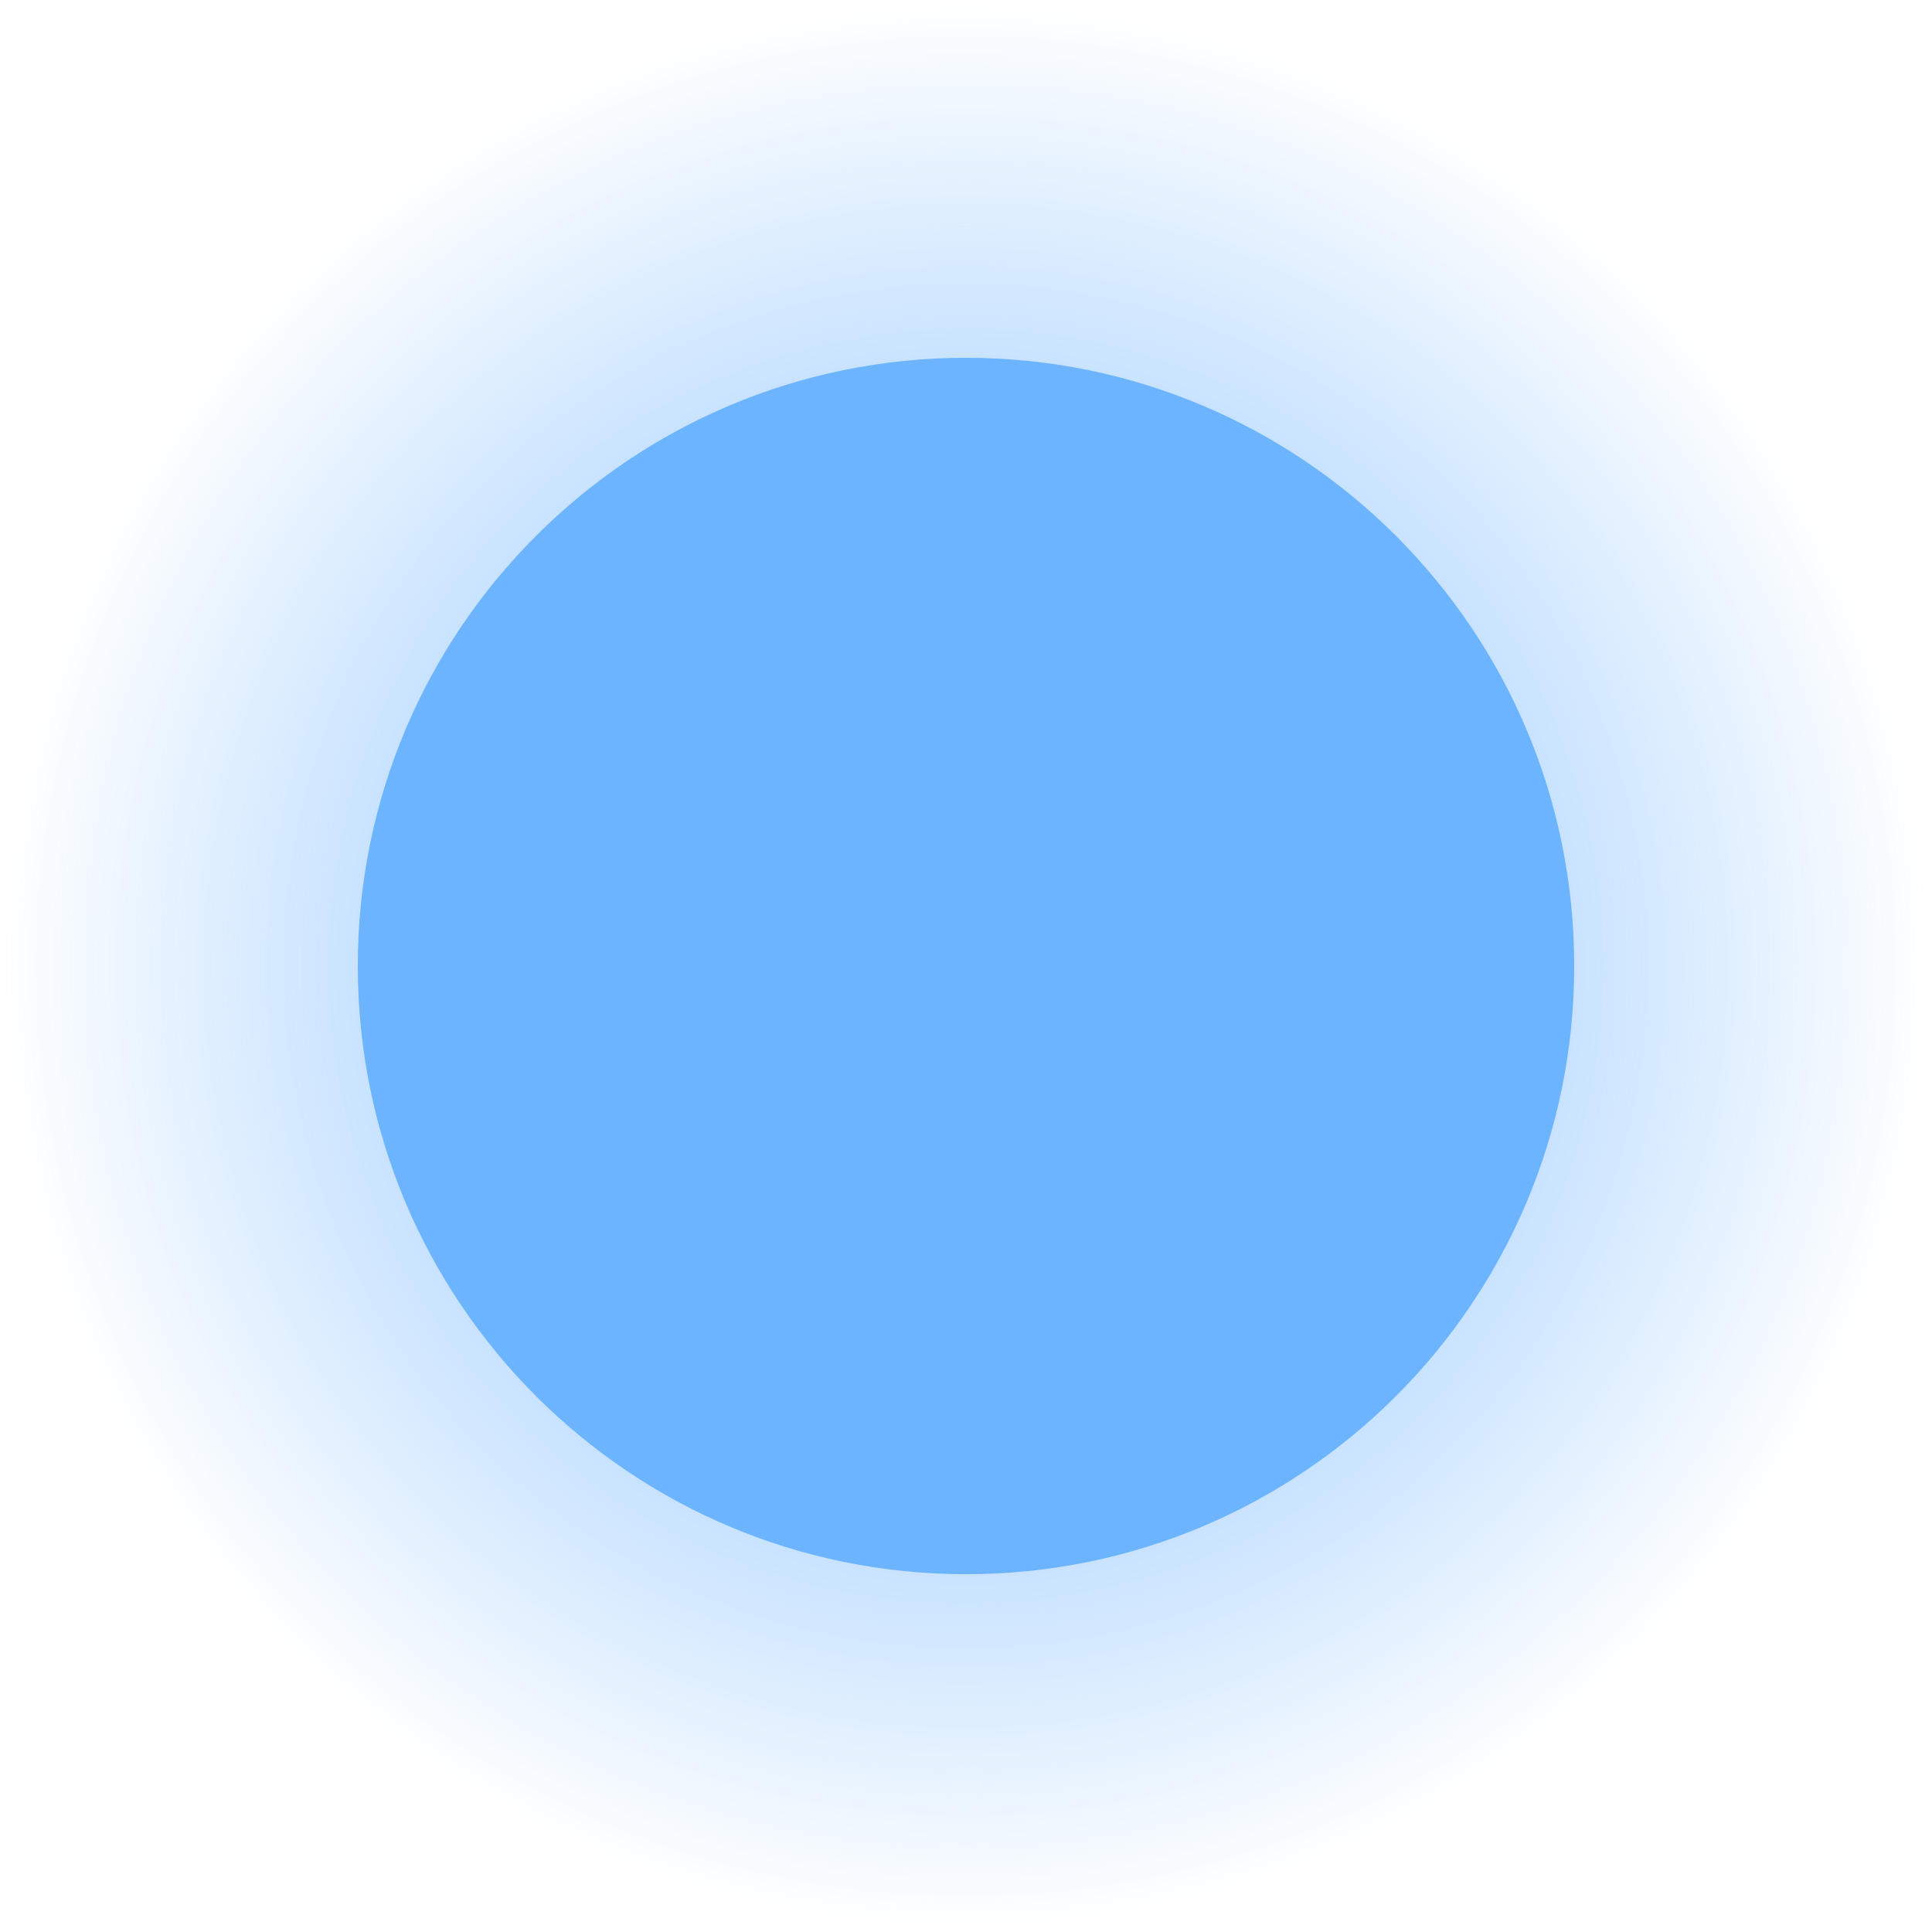 <svg version="1.1" xmlns="http://www.w3.org/2000/svg" xmlns:xlink="http://www.w3.org/1999/xlink" width="27" height="27"><defs><radialGradient cx="240" cy="180" r="13.5" gradientUnits="userSpaceOnUse" id="color-1"><stop offset="0" stop-color="#6db4ff"/><stop offset="1" stop-color="#6db4ff" stop-opacity="0"/></radialGradient></defs><g transform="translate(-226.5,-166.5)"><g data-paper-data="{&quot;isPaintingLayer&quot;:true}" fill="none" fill-rule="nonzero" stroke="none" stroke-width="0.5" stroke-linecap="butt" stroke-linejoin="miter" stroke-miterlimit="10" stroke-dasharray="" stroke-dashoffset="0" font-family="none" font-weight="none" font-size="none" text-anchor="none" style="mix-blend-mode: normal"><path d="M226.5,180c0,-7.456 6.044,-13.5 13.5,-13.5c7.456,0 13.5,6.044 13.5,13.5c0,7.456 -6.044,13.5 -13.5,13.5c-7.456,0 -13.5,-6.044 -13.5,-13.5z" data-paper-data="{&quot;origPos&quot;:null}" fill="url(#color-1)"/><path d="M231.5,180c0,-4.694 3.806,-8.5 8.5,-8.5c4.694,0 8.5,3.806 8.5,8.5c0,4.694 -3.806,8.5 -8.5,8.5c-4.694,0 -8.5,-3.806 -8.5,-8.5z" data-paper-data="{&quot;origPos&quot;:null}" fill="#6db4ff"/></g></g></svg>